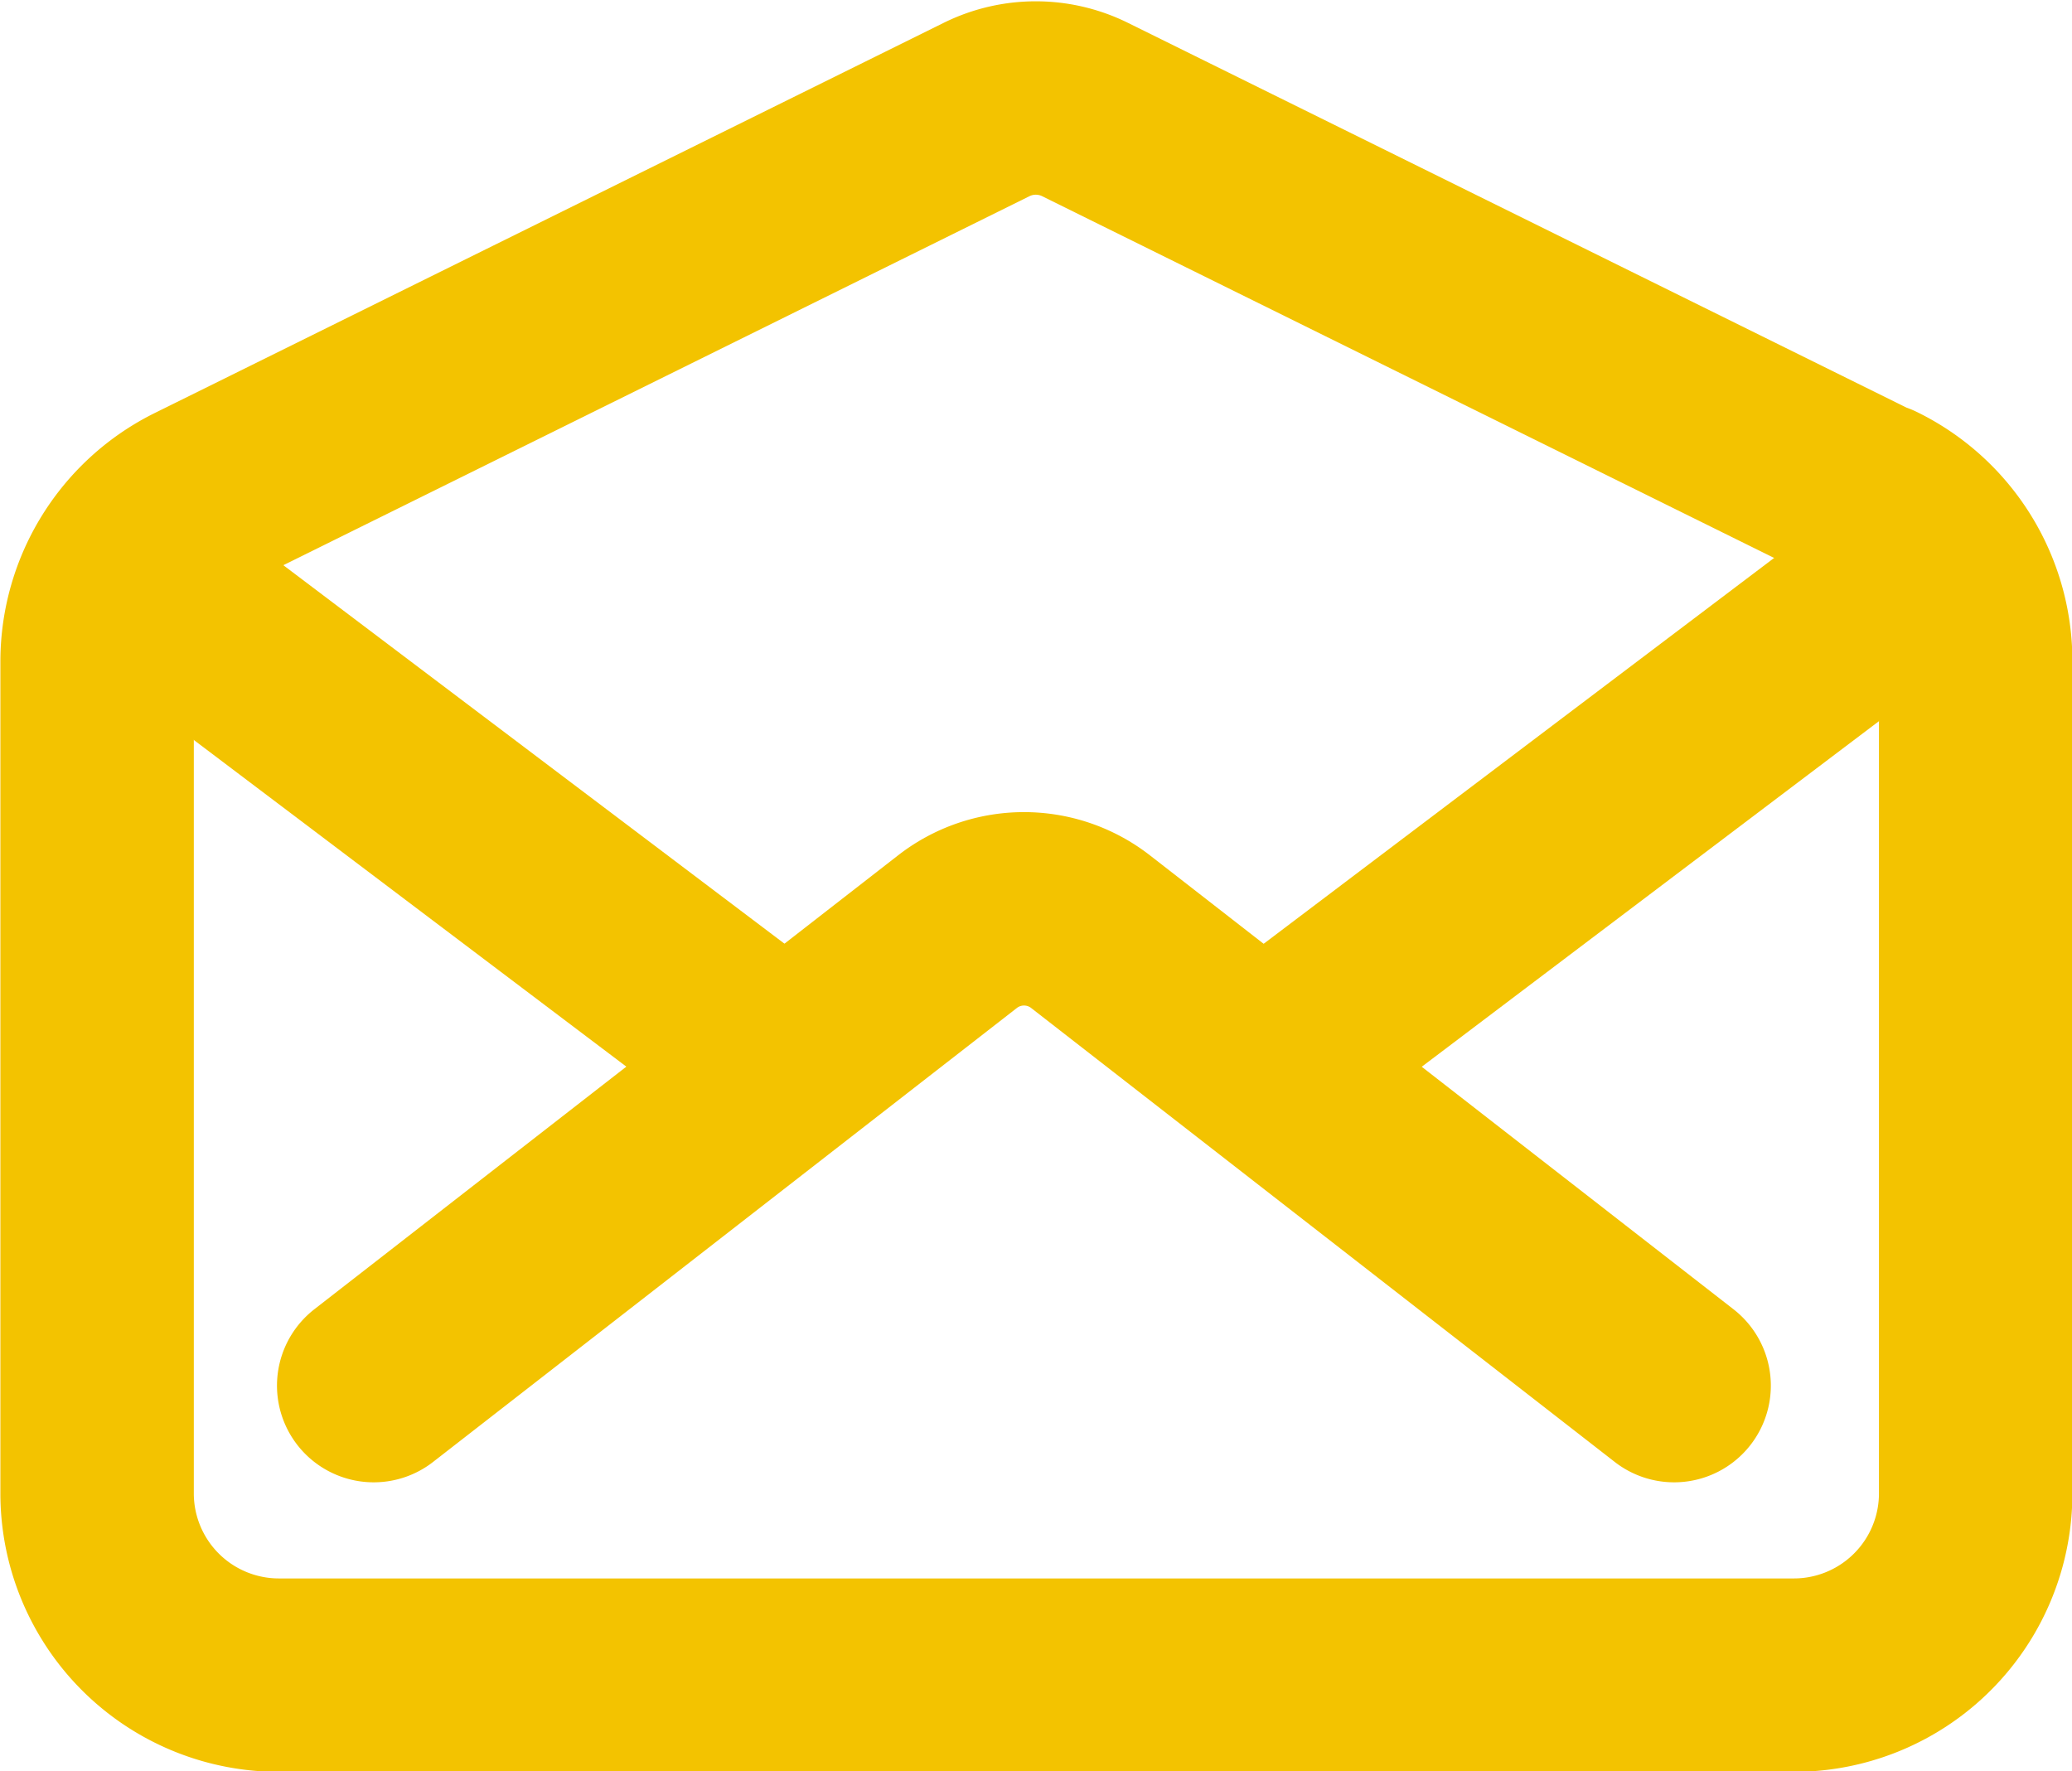<svg xmlns="http://www.w3.org/2000/svg" width="10.712" height="9.158" viewBox="0 0 10.712 9.158">
  <g id="mail-open-outline" transform="translate(-2.875 -5.318)">
    <path id="Path_45" data-name="Path 45" d="M12.563,7.9,8.484,5.884a.574.574,0,0,0-.508,0L3.9,7.9a.934.934,0,0,0-.523.835v4.31a.94.94,0,0,0,.946.934h7.82a.94.94,0,0,0,.946-.934V8.732a.934.934,0,0,0-.524-.835Z" transform="translate(0 0)" fill="none" stroke="#f3c300" stroke-linecap="round" stroke-linejoin="round" stroke-width="1"/>
    <path id="Path_46" data-name="Path 46" d="M14.41,20.916l-3.017-2.347a.56.56,0,0,0-.688,0L7.687,20.916" transform="translate(-2.88 -8.434)" fill="none" stroke="#f3c300" stroke-linecap="round" stroke-linejoin="round" stroke-width="1"/>
    <path id="Path_47" data-name="Path 47" d="M21.75,15.9l3.175-2.4" transform="translate(-12.274 -5.127)" fill="none" stroke="#f3c300" stroke-linecap="round" stroke-linejoin="round" stroke-width="1"/>
    <path id="Path_48" data-name="Path 48" d="M4.312,13.5l3.245,2.451" transform="translate(-0.626 -5.127)" fill="none" stroke="#f3c300" stroke-linecap="round" stroke-linejoin="round" stroke-width="1"/>
  </g>
</svg>
